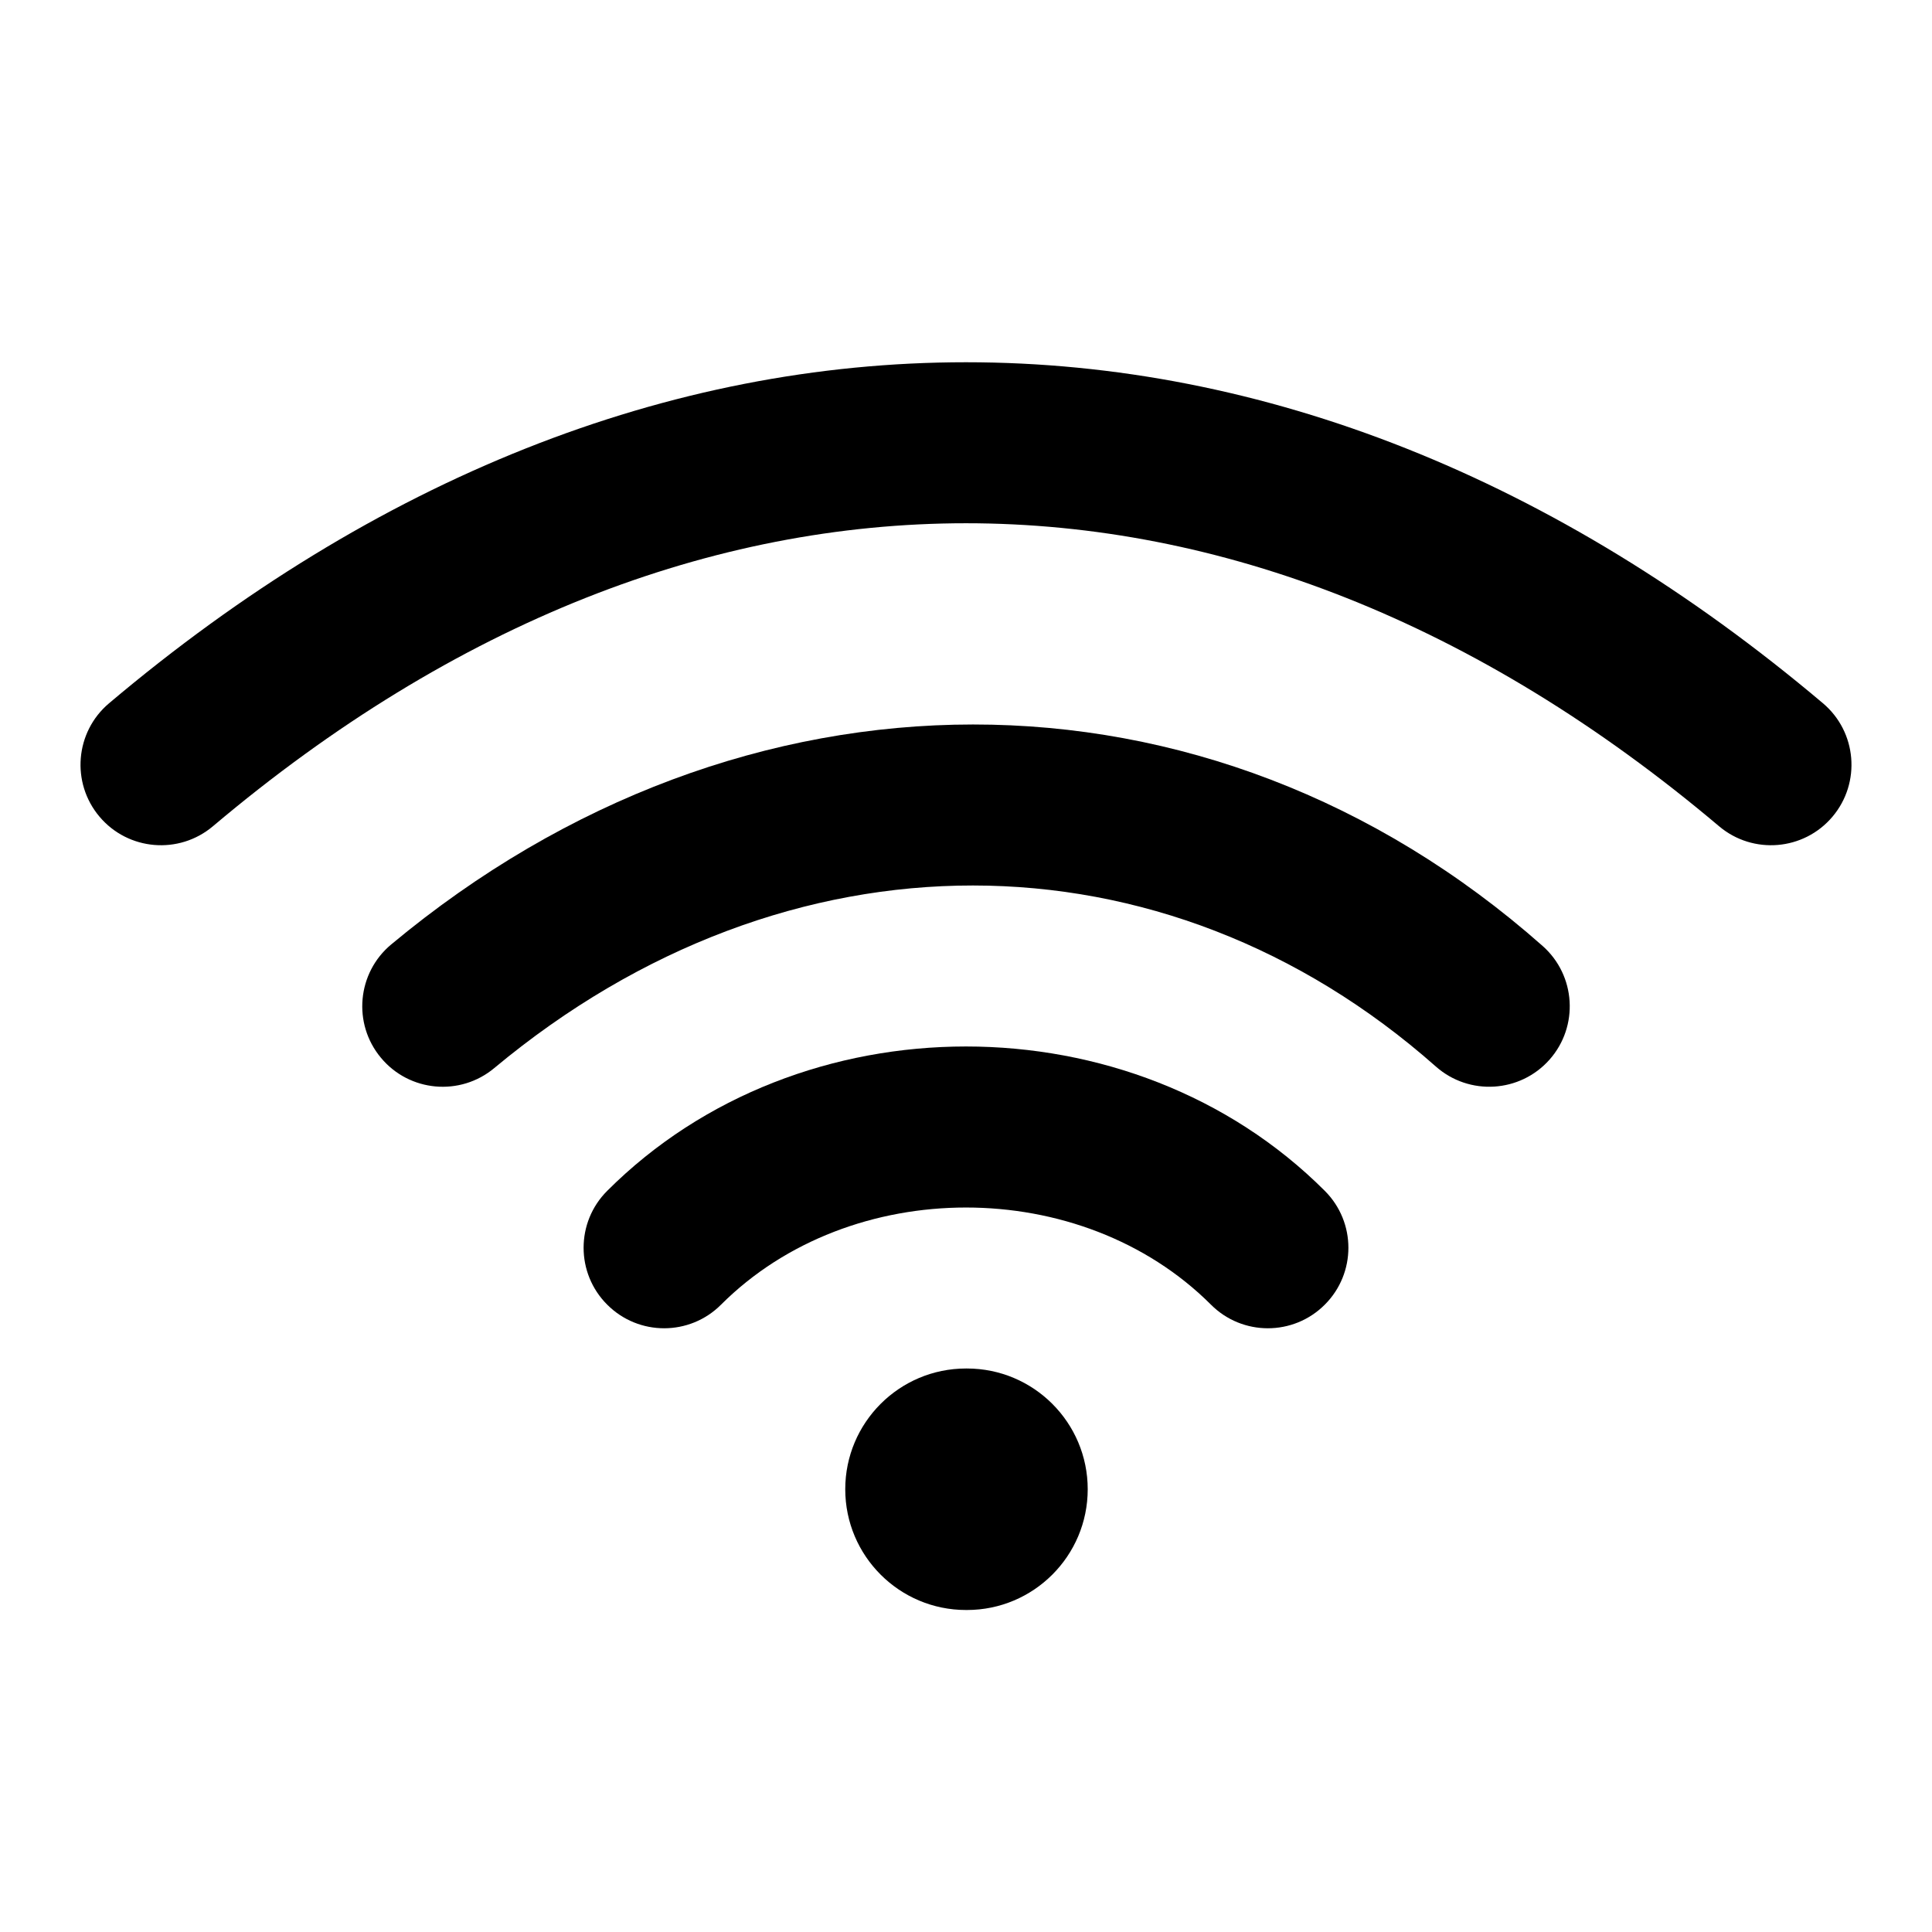 <svg width="24" height="24" viewBox="0 0 24 24" xmlns="http://www.w3.org/2000/svg">
    <path fill-rule="evenodd" clip-rule="evenodd" d="M10.5 18.5C10.5 17.672 11.172 17 12 17H12.012C12.84 17 13.512 17.672 13.512 18.5C13.512 19.328 12.84 20 12.012 20H12C11.172 20 10.5 19.328 10.5 18.5Z"/>
    <path fill-rule="evenodd" clip-rule="evenodd" d="M7.543 14.793C9.933 12.402 14.067 12.402 16.457 14.793C16.848 15.183 16.848 15.817 16.457 16.207C16.067 16.598 15.433 16.598 15.043 16.207C13.433 14.598 10.567 14.598 8.957 16.207C8.567 16.598 7.933 16.598 7.543 16.207C7.152 15.817 7.152 15.183 7.543 14.793Z"/>
    <path fill-rule="evenodd" clip-rule="evenodd" d="M4.86 11.732C9.219 8.099 15.006 8.073 19.163 11.751C19.576 12.117 19.615 12.749 19.249 13.163C18.883 13.576 18.251 13.615 17.837 13.249C14.459 10.26 9.781 10.234 6.14 13.268C5.716 13.622 5.085 13.565 4.732 13.14C4.378 12.716 4.436 12.085 4.86 11.732Z"/>
    <path fill-rule="evenodd" clip-rule="evenodd" d="M12 4.5C15.695 4.5 19.338 5.943 22.645 8.736C23.067 9.092 23.12 9.723 22.764 10.145C22.408 10.567 21.777 10.62 21.355 10.264C18.346 7.723 15.147 6.5 12 6.5C8.853 6.5 5.654 7.723 2.645 10.264C2.223 10.62 1.592 10.567 1.236 10.145C0.88 9.723 0.933 9.092 1.355 8.736C4.662 5.943 8.305 4.5 12 4.5Z"/>
</svg>
